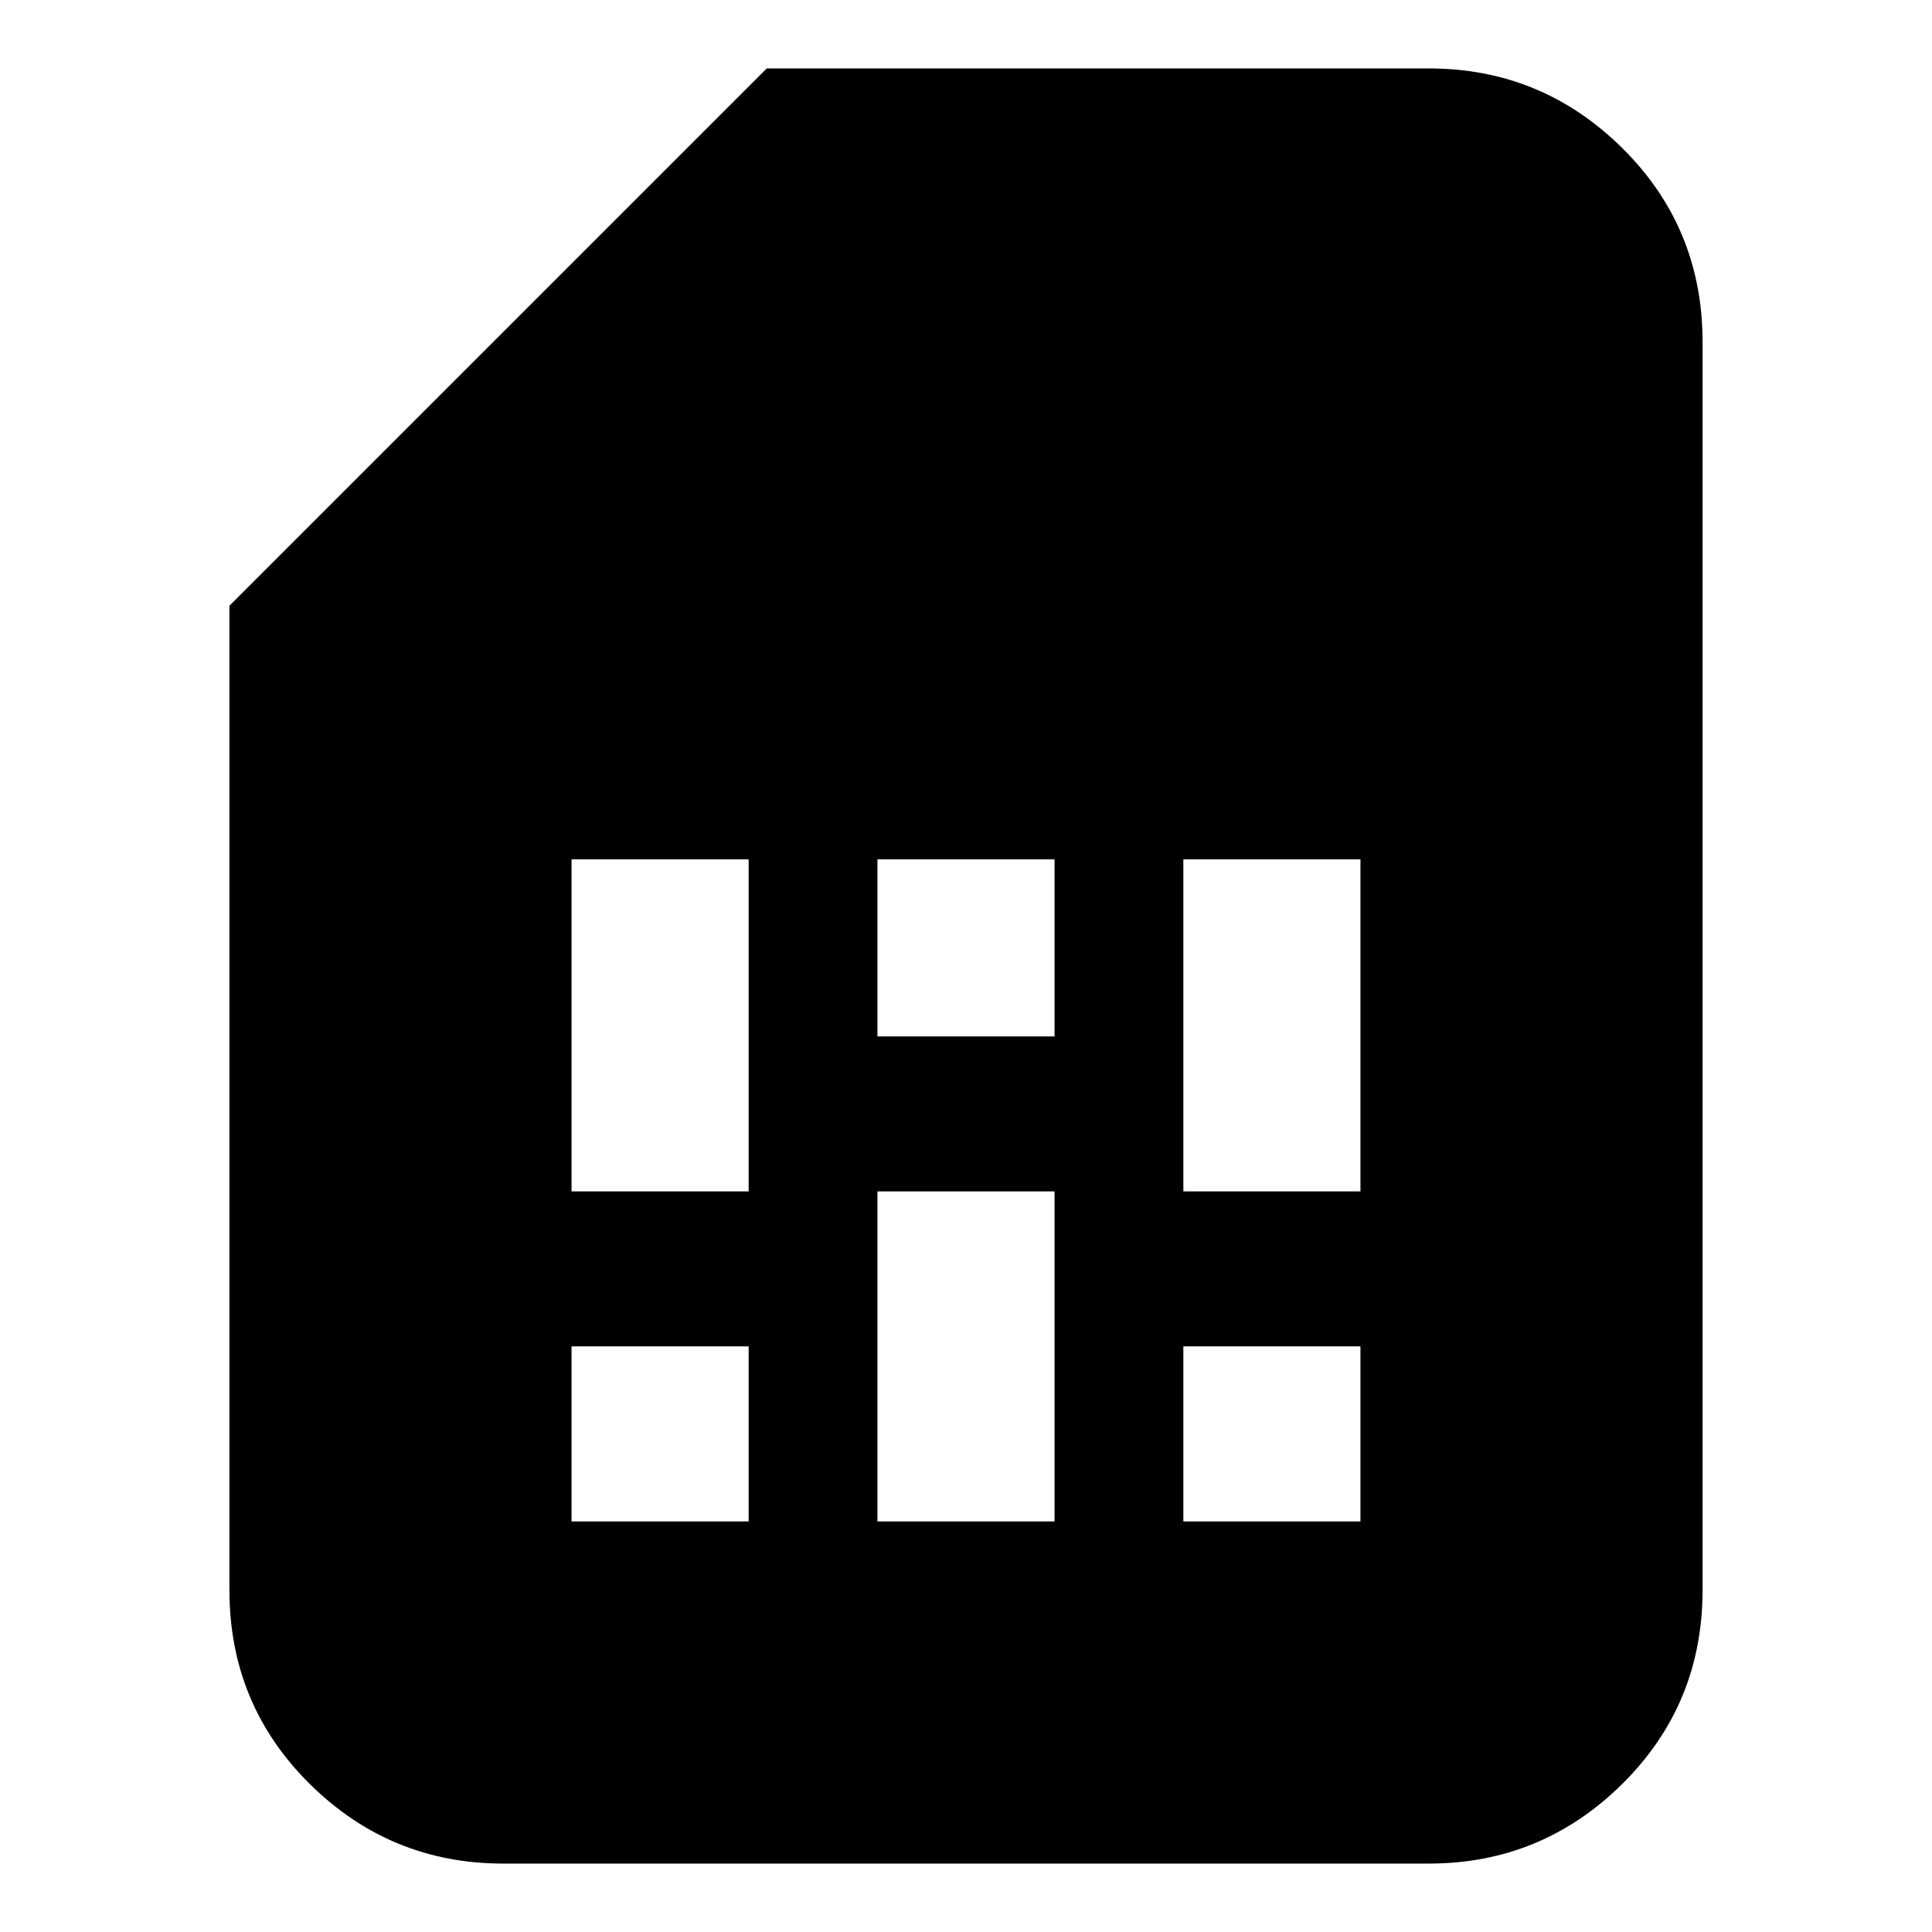 <svg xmlns="http://www.w3.org/2000/svg" height="24" width="24"><path d="M7.1 18.9h2.2v-2.175H7.1Zm0-4.1h2.2v-4.125H7.1Zm3.8 4.1h2.2v-4.1h-2.2Zm0-6.025h2.2v-2.2h-2.2Zm3.8 6.025h2.2v-2.175h-2.2Zm0-4.1h2.2v-4.125h-2.2Zm-8.45 8.35q-1.4 0-2.4-.987-1-.988-1-2.413V7.525L9.525.85h8.225q1.4 0 2.4.987 1 .988 1 2.413v15.5q0 1.425-1 2.413-1 .987-2.4.987Z"/></svg>